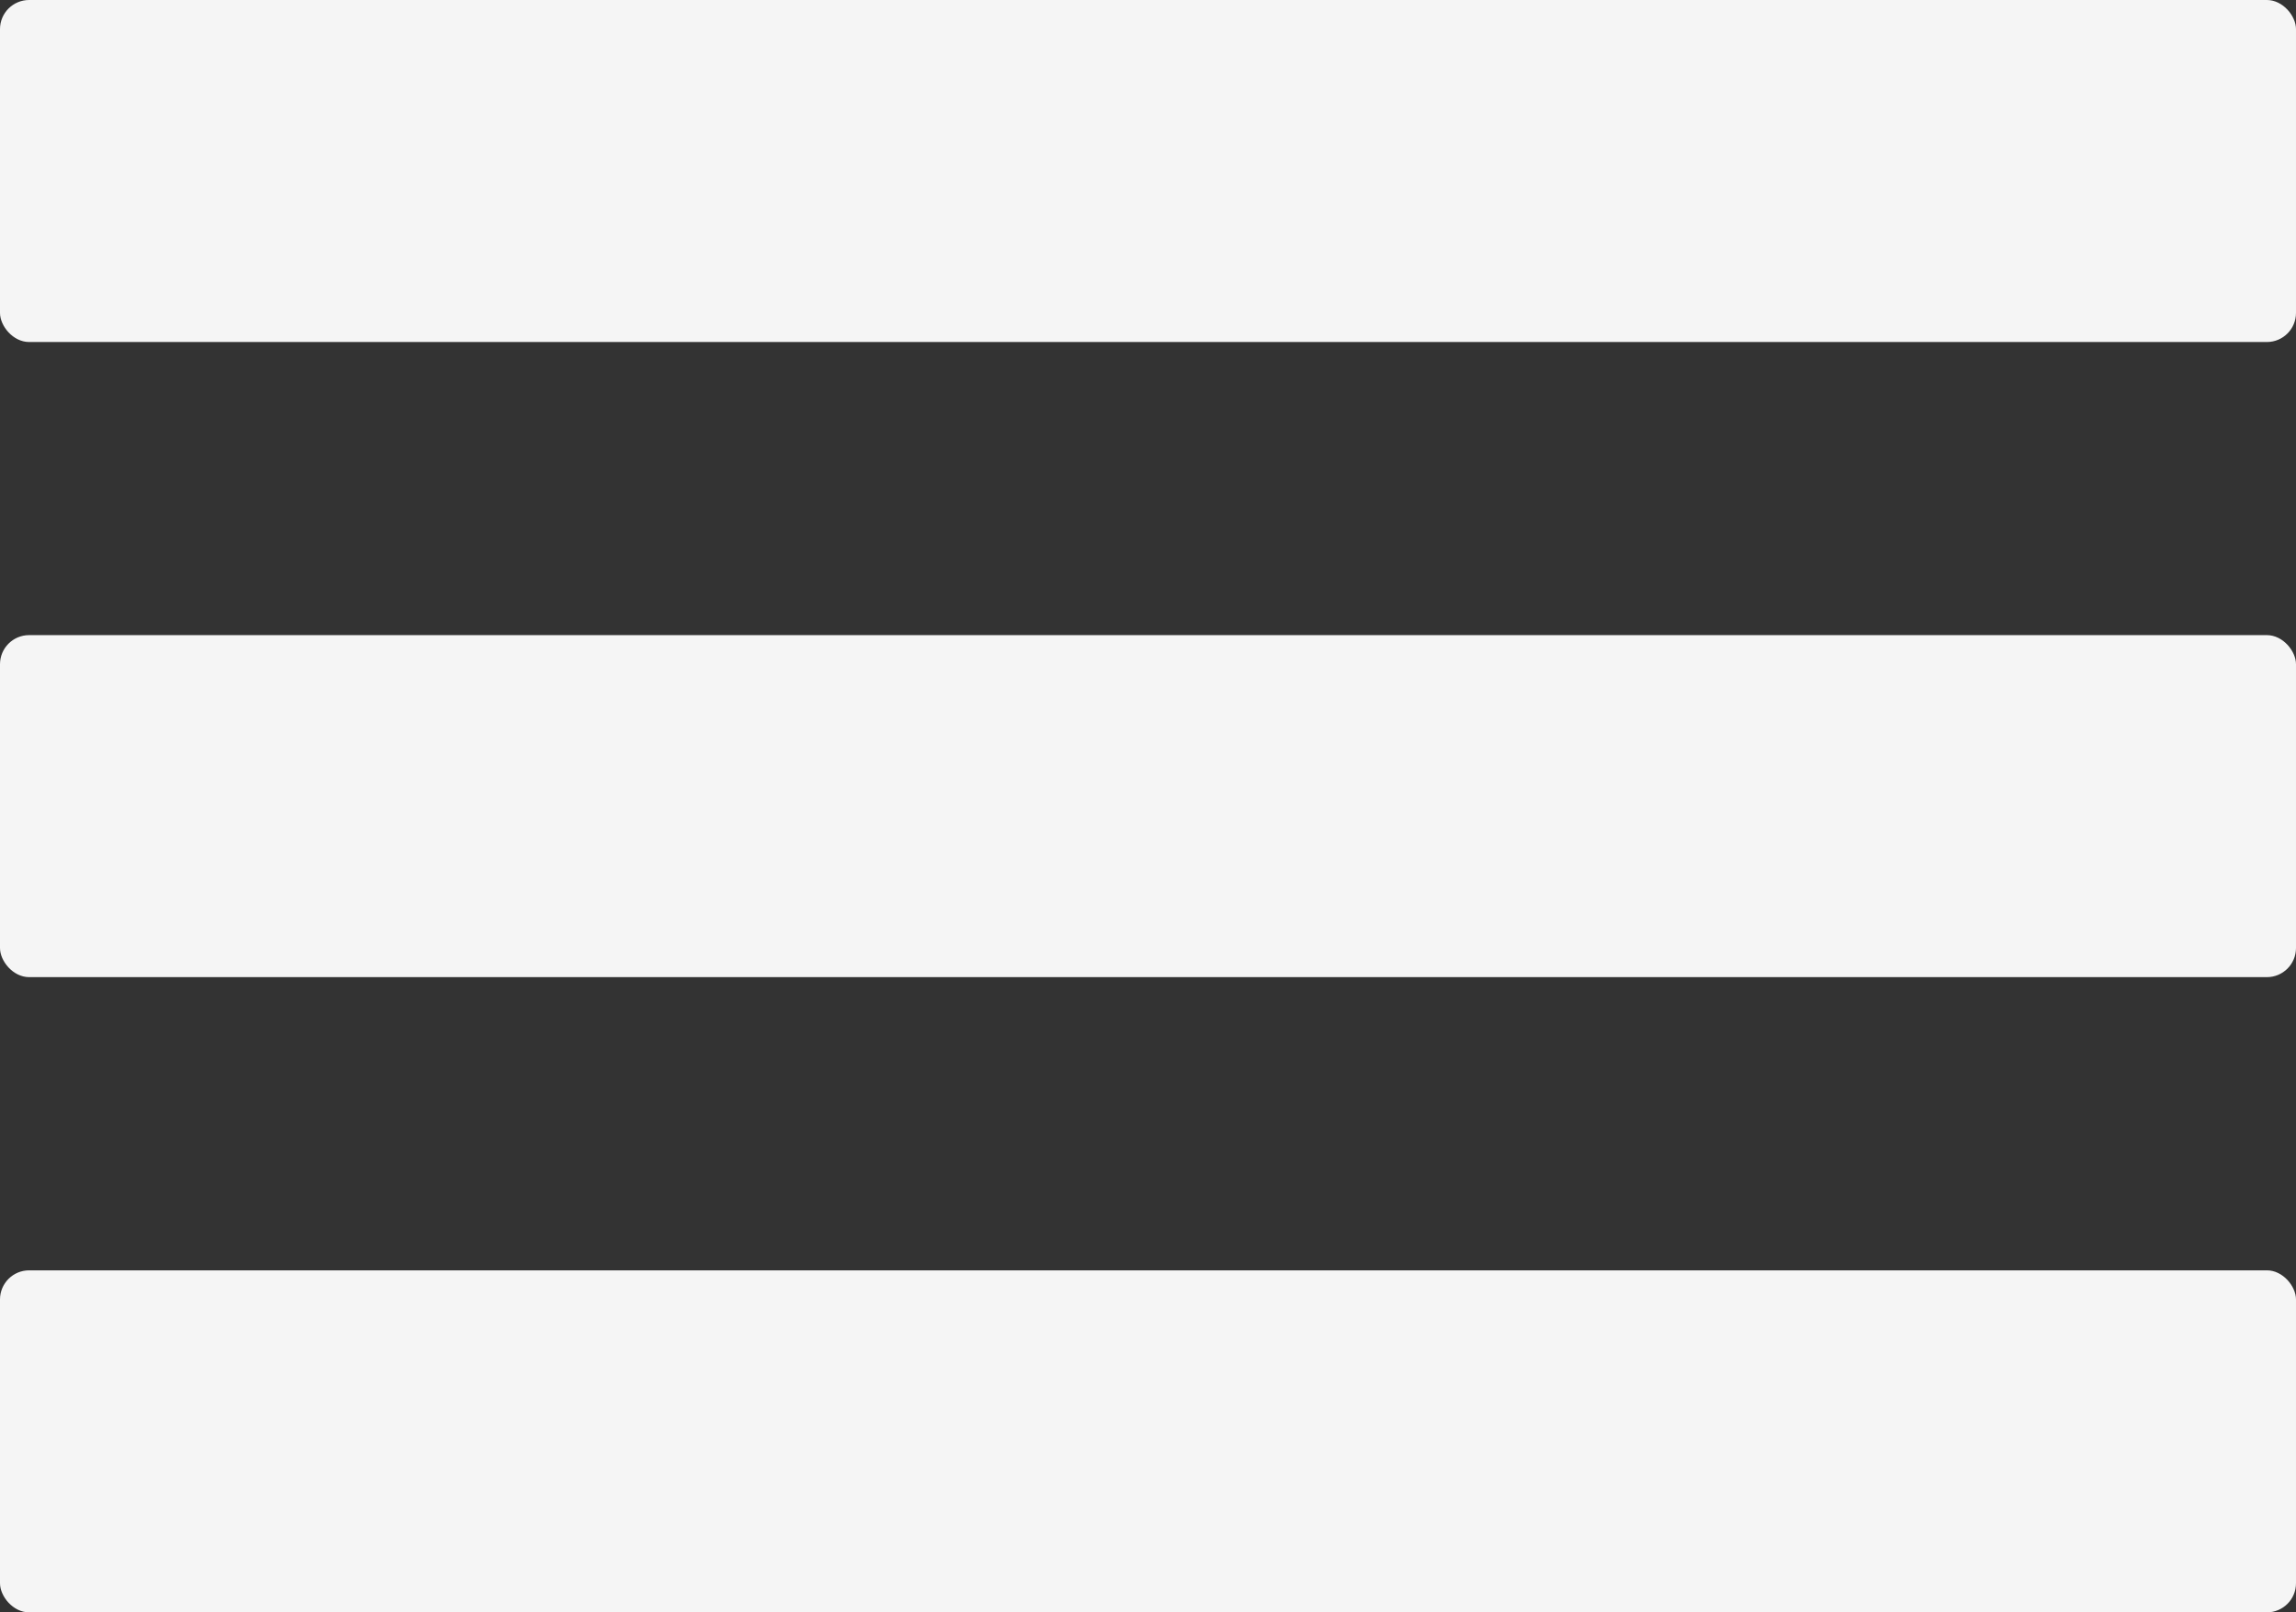 <?xml version="1.0" encoding="UTF-8"?><svg id="Layer_1" xmlns="http://www.w3.org/2000/svg" viewBox="0 0 219.21 153.92"><rect x="0" y="0" width="219.21" height="153.92" fill="#333333" stroke="none"/><defs><style>.cls-1{fill:#f5f5f5;stroke-width:0px;}</style></defs><rect class="cls-1" width="219.21" height="32.65" rx="2.78" ry="2.78"/><rect class="cls-1" y="60.63" width="219.21" height="32.65" rx="2.78" ry="2.78"/><rect class="cls-1" y="121.27" width="219.21" height="32.65" rx="2.78" ry="2.78"/></svg>